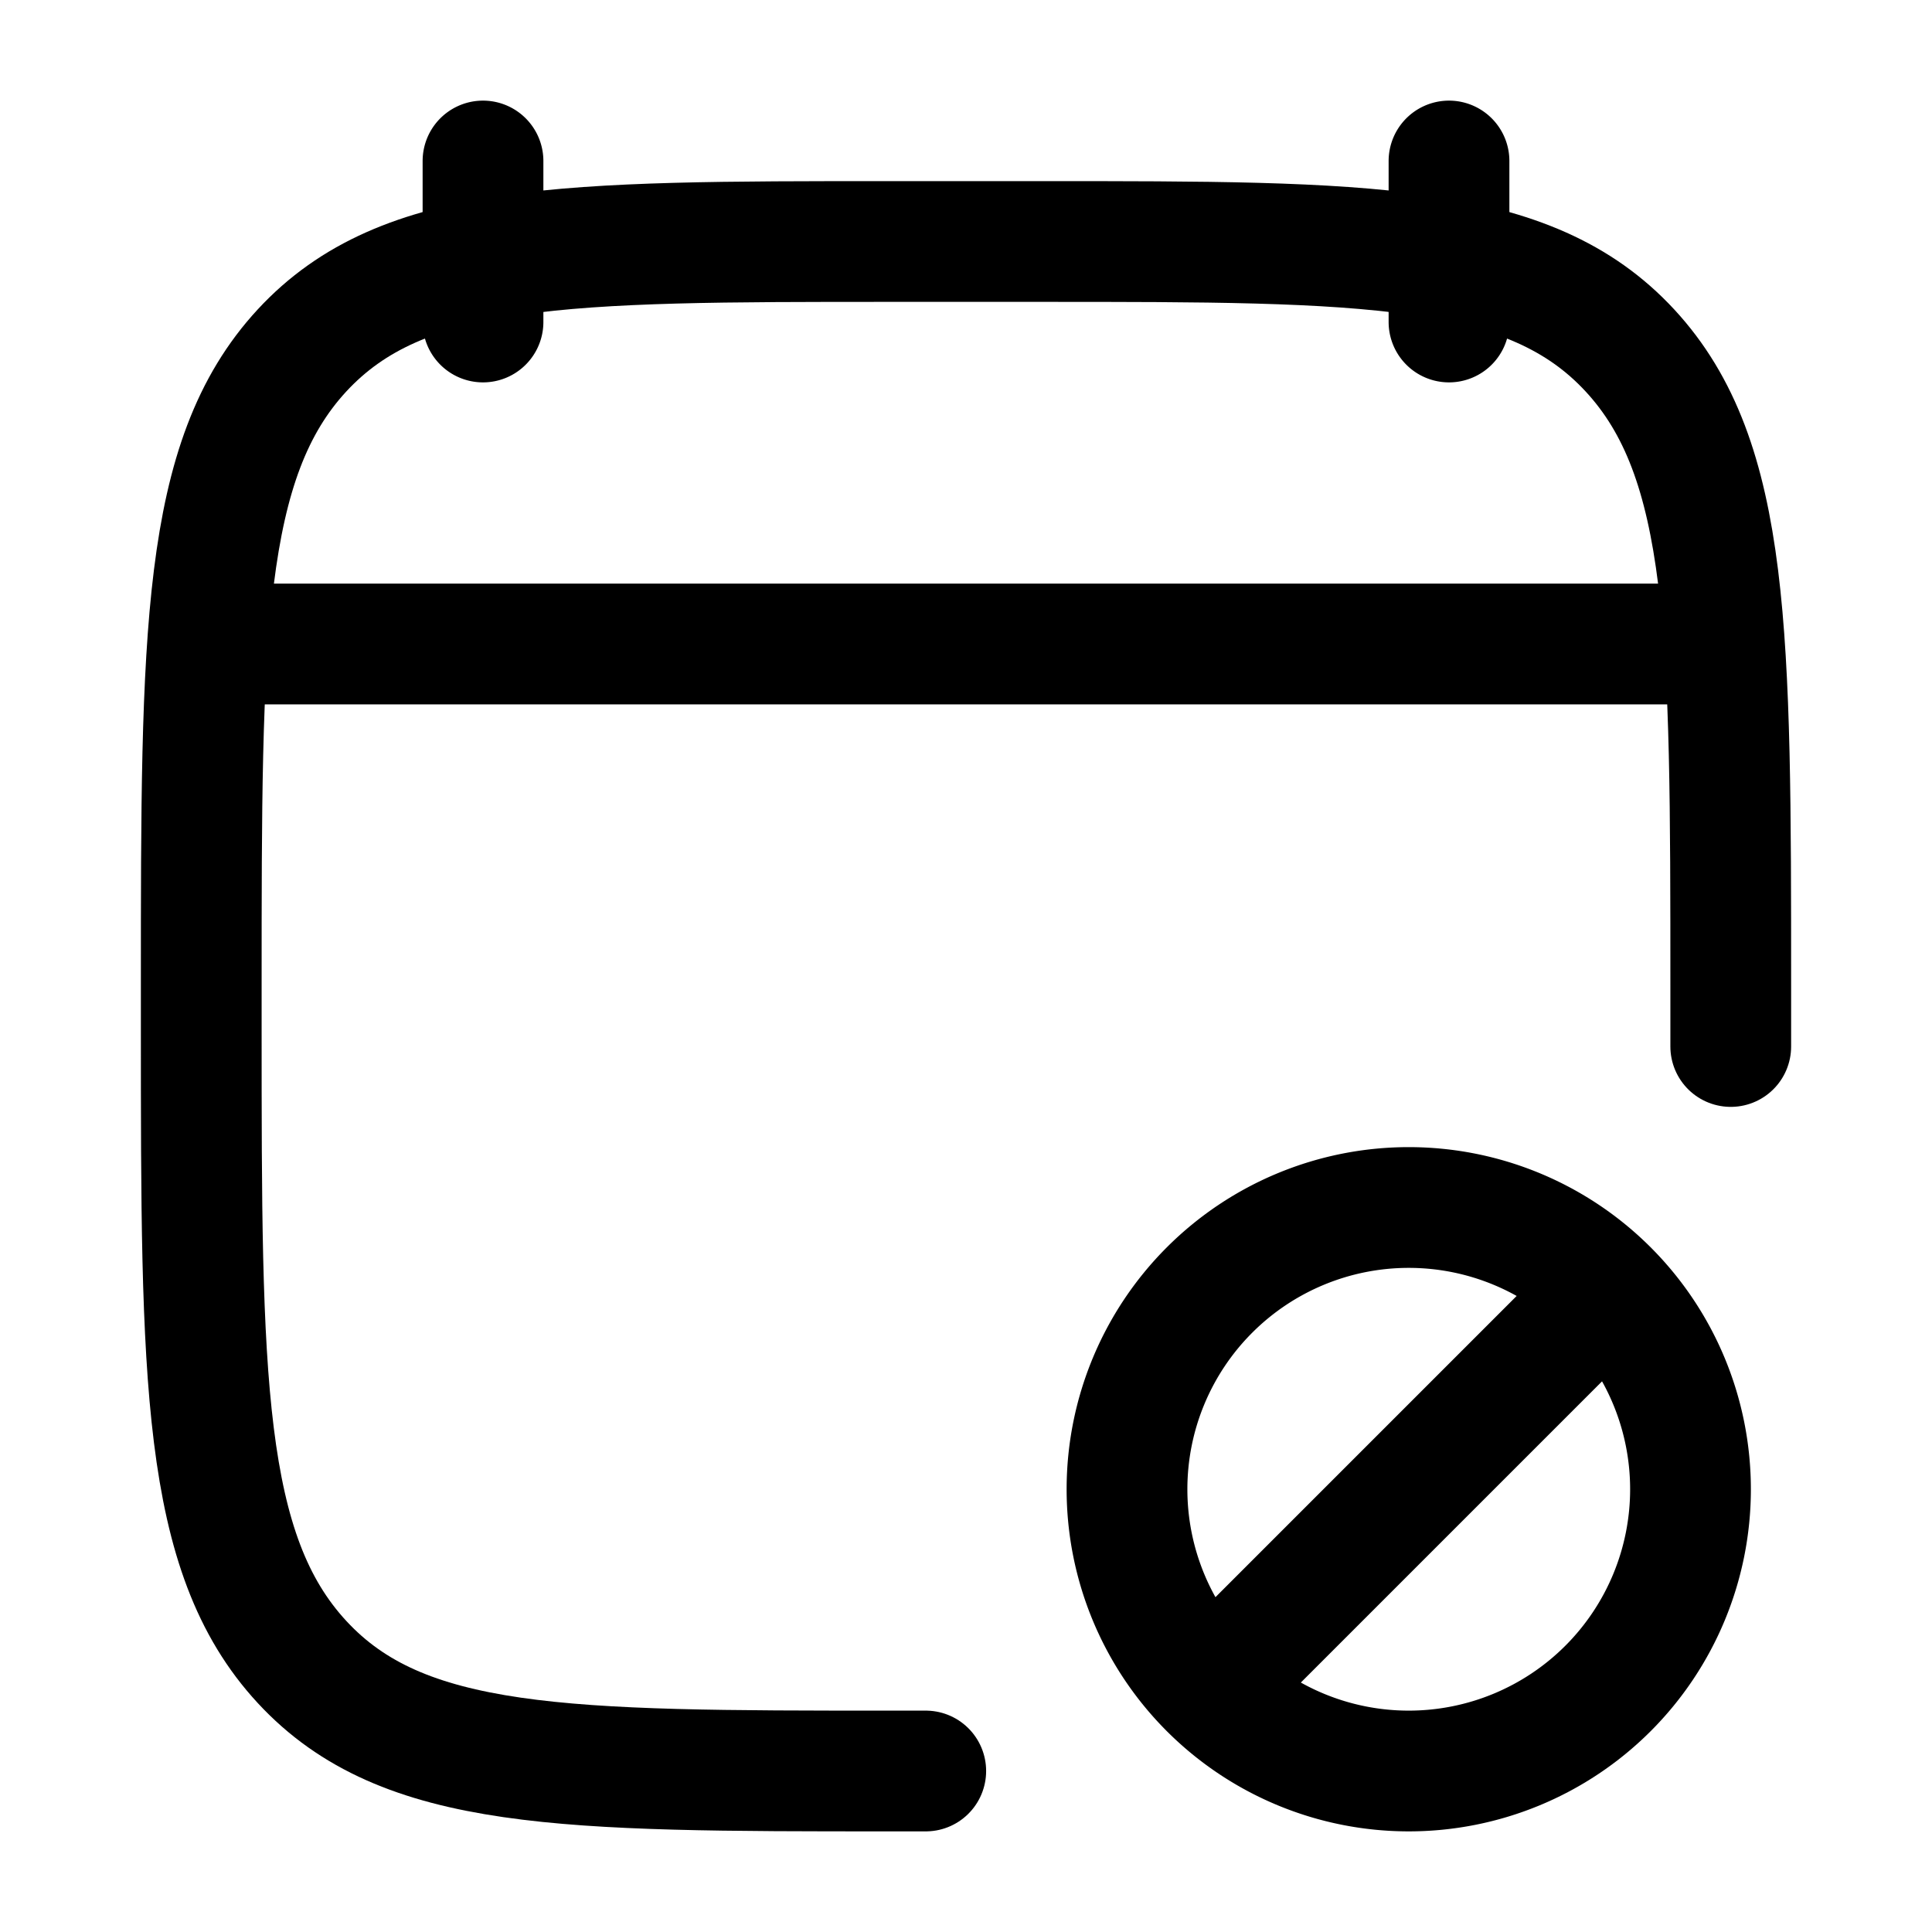 <svg xmlns="http://www.w3.org/2000/svg" width="3em" height="3em" viewBox="0 0 24 24"><g fill="none" stroke="currentColor" stroke-linecap="round" stroke-linejoin="round" stroke-width="1.5" color="currentColor"><path d="M11.5 22h-.45c-4.03 0-6.046 0-7.298-1.354C2.5 19.293 2.5 17.114 2.5 12.756v-.513c0-4.357 0-6.536 1.252-7.89C5.004 3 7.02 3 11.05 3h1.9c4.03 0 6.046 0 7.298 1.354C21.5 5.707 21.5 7.886 21.5 12.244V13"/><path d="m15.025 20.975l4.95-4.95M21 18.5a3.5 3.5 0 1 1-7 0a3.5 3.5 0 0 1 7 0M18 2v2M6 2v2M3 8h18"/></g></svg>